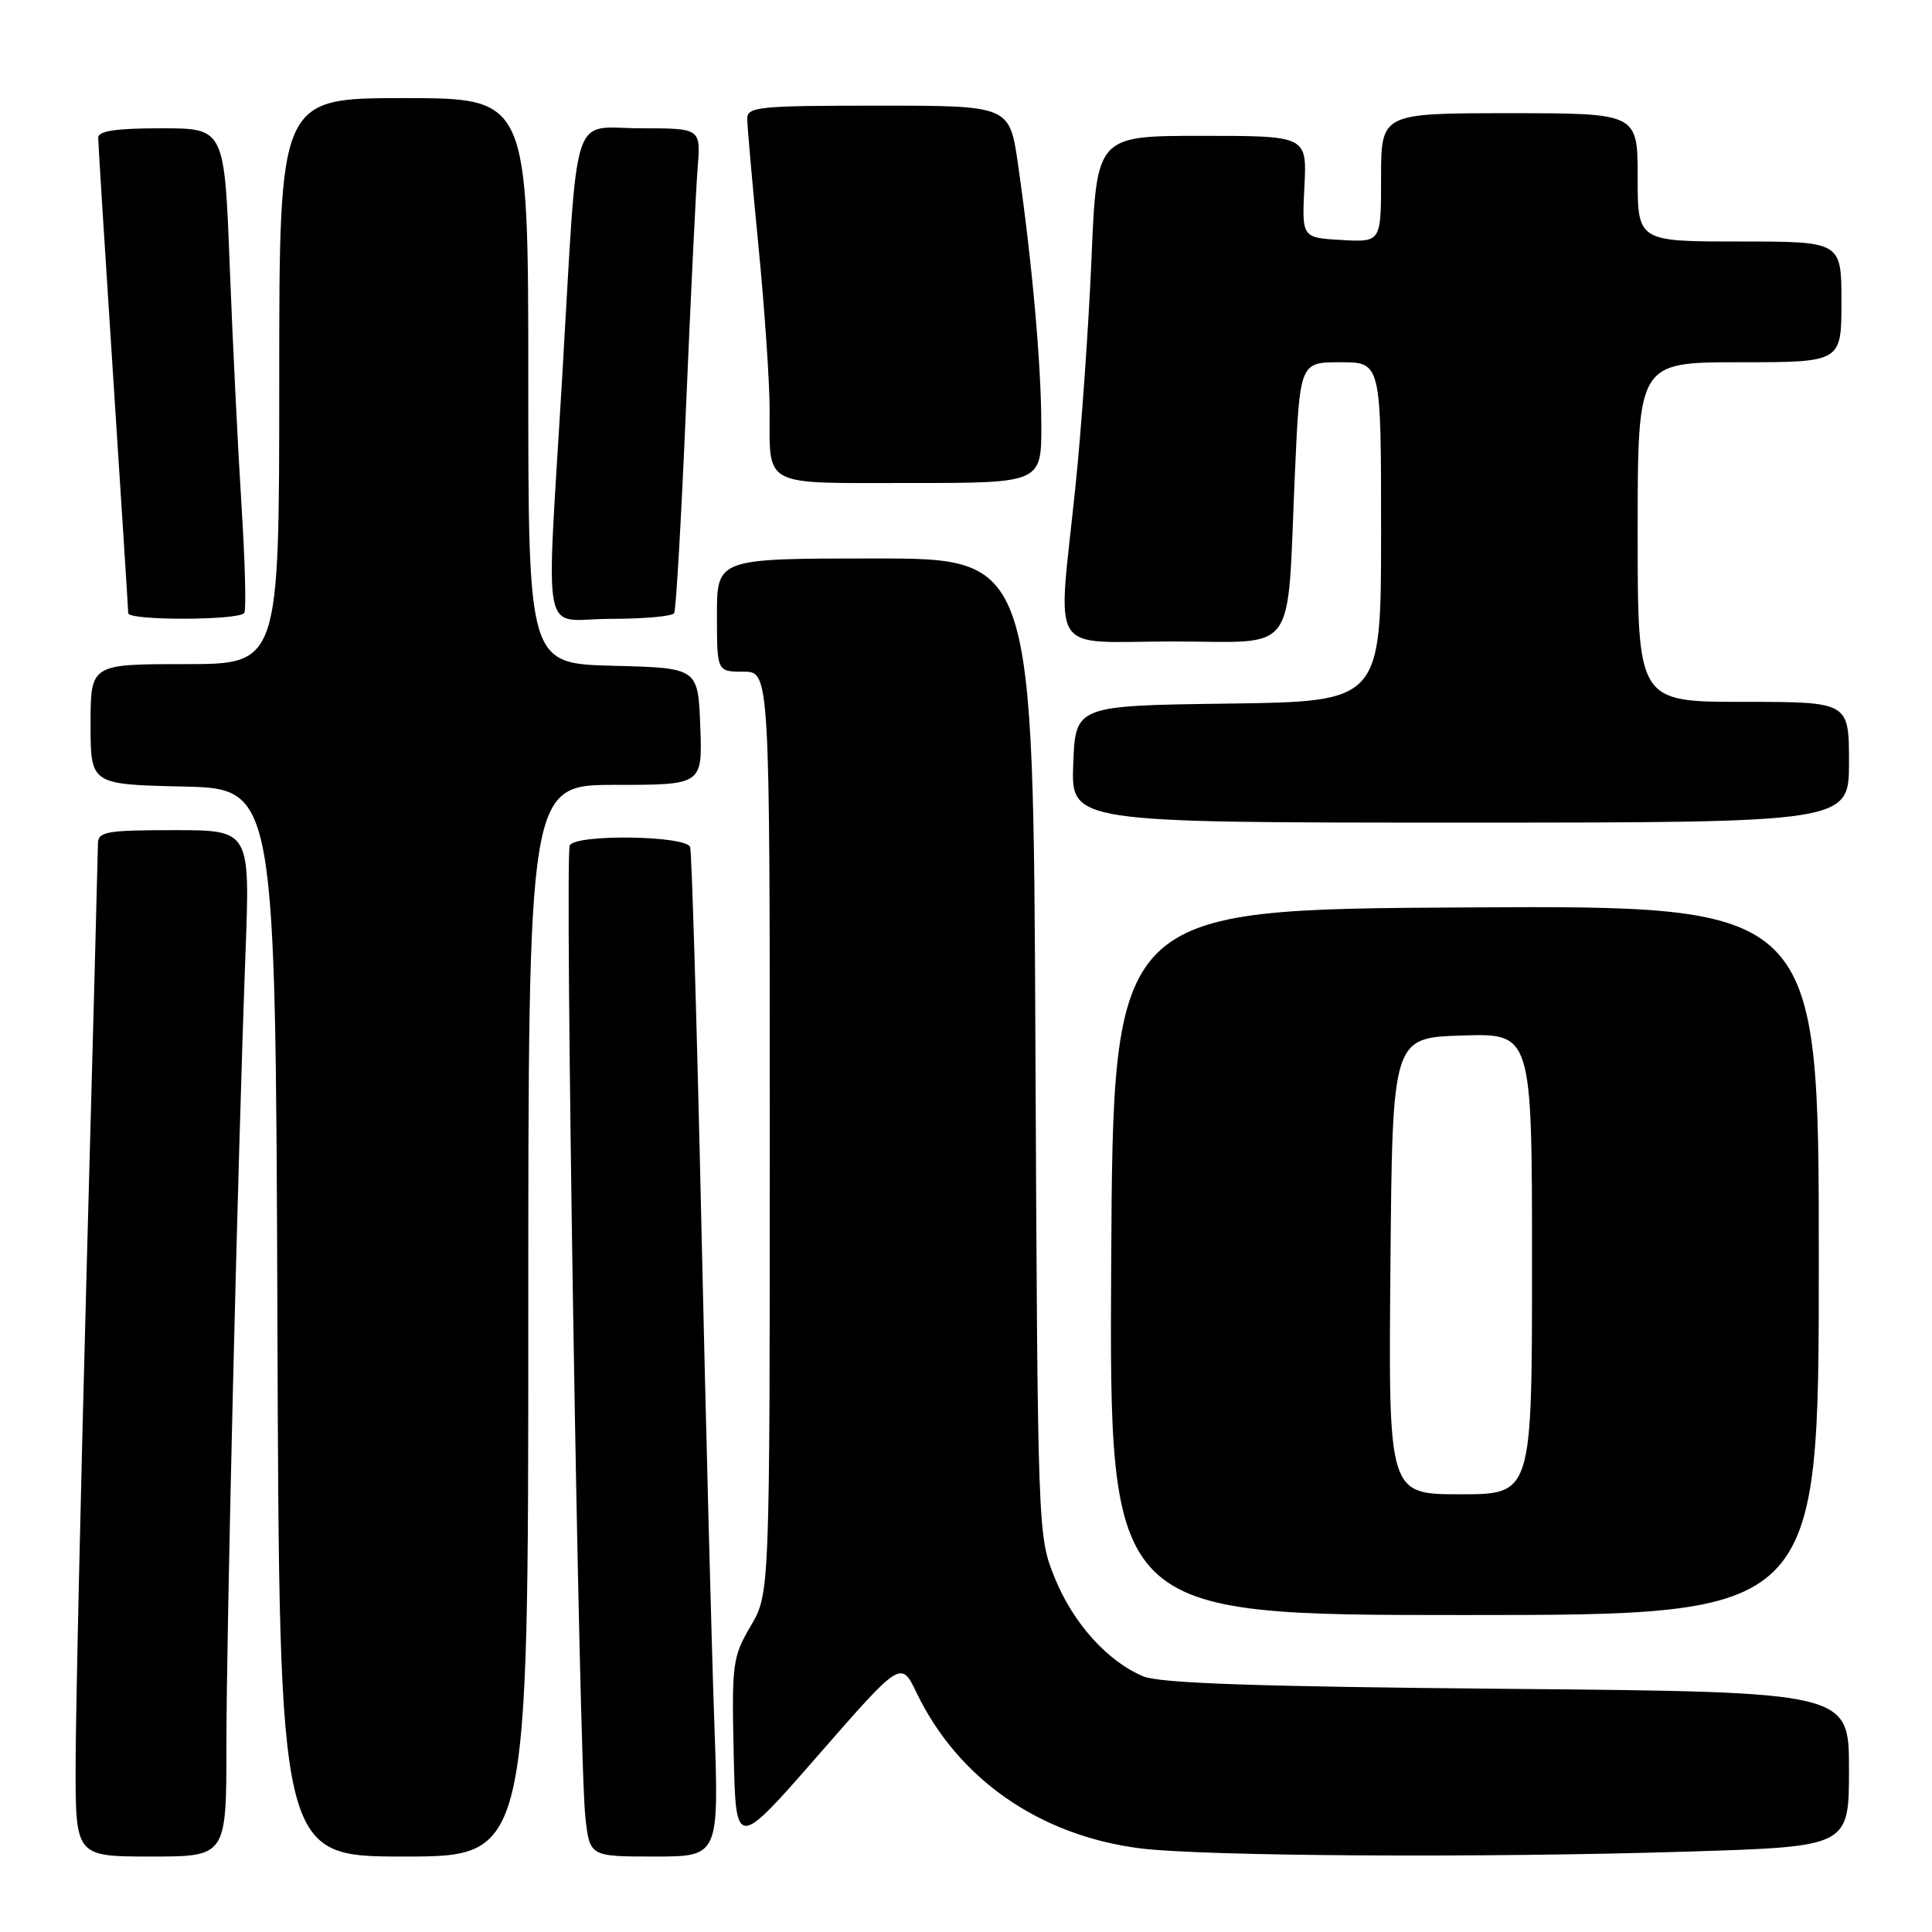 <?xml version="1.0" encoding="UTF-8" standalone="no"?>
<!DOCTYPE svg PUBLIC "-//W3C//DTD SVG 1.1//EN" "http://www.w3.org/Graphics/SVG/1.1/DTD/svg11.dtd" >
<svg xmlns="http://www.w3.org/2000/svg" xmlns:xlink="http://www.w3.org/1999/xlink" version="1.1" viewBox="0 0 256 256">
 <g >
 <path fill="currentColor"
d=" M 30.00 231.25 C 30.01 215.82 31.49 154.16 32.53 126.25 C 33.14 110.00 33.14 110.00 23.07 110.00 C 14.15 110.00 13.00 110.20 12.98 111.75 C 12.97 112.71 12.31 137.80 11.50 167.50 C 10.70 197.20 10.03 227.01 10.02 233.75 C 10.00 246.00 10.00 246.00 20.00 246.00 C 30.00 246.00 30.00 246.00 30.00 231.25 Z  M 70.00 175.00 C 70.00 104.00 70.00 104.00 81.54 104.00 C 93.08 104.00 93.08 104.00 92.79 96.25 C 92.50 88.50 92.50 88.50 81.25 88.22 C 70.00 87.93 70.00 87.93 70.00 50.47 C 70.00 13.00 70.00 13.00 53.50 13.00 C 37.00 13.00 37.00 13.00 37.00 50.50 C 37.00 88.00 37.00 88.00 24.50 88.00 C 12.00 88.00 12.00 88.00 12.00 95.97 C 12.00 103.94 12.00 103.94 24.25 104.22 C 36.50 104.50 36.50 104.50 36.76 175.25 C 37.01 246.00 37.01 246.00 53.51 246.00 C 70.00 246.00 70.00 246.00 70.00 175.00 Z  M 94.65 228.25 C 94.30 218.49 93.53 188.68 92.93 162.00 C 92.33 135.32 91.66 112.94 91.45 112.25 C 90.98 110.72 76.44 110.49 75.50 112.00 C 74.79 113.15 76.71 232.95 77.56 240.75 C 78.14 246.00 78.14 246.00 86.71 246.00 C 95.28 246.00 95.28 246.00 94.65 228.25 Z  M 223.84 245.34 C 245.00 244.68 245.00 244.68 245.00 234.43 C 245.00 224.19 245.00 224.19 199.75 223.78 C 166.62 223.49 153.70 223.04 151.50 222.13 C 146.75 220.15 142.18 215.07 139.75 209.05 C 137.51 203.52 137.50 203.23 137.20 138.75 C 136.91 74.00 136.91 74.00 115.95 74.00 C 95.00 74.00 95.00 74.00 95.00 81.50 C 95.00 89.00 95.00 89.00 98.50 89.00 C 102.00 89.00 102.00 89.00 102.00 150.07 C 102.00 211.14 102.00 211.14 99.47 215.46 C 97.07 219.55 96.95 220.44 97.22 232.43 C 97.50 245.08 97.50 245.08 108.44 232.55 C 119.39 220.01 119.39 220.01 121.46 224.32 C 126.95 235.70 137.69 243.19 151.01 244.91 C 159.26 245.97 196.41 246.20 223.84 245.34 Z  M 241.00 166.99 C 241.00 119.98 241.00 119.98 194.25 120.24 C 147.50 120.50 147.50 120.50 147.24 167.25 C 146.98 214.00 146.98 214.00 193.99 214.00 C 241.00 214.00 241.00 214.00 241.00 166.99 Z  M 245.00 101.00 C 245.00 93.00 245.00 93.00 231.00 93.00 C 217.00 93.00 217.00 93.00 217.00 70.50 C 217.00 48.00 217.00 48.00 230.50 48.00 C 244.00 48.00 244.00 48.00 244.00 40.00 C 244.00 32.00 244.00 32.00 230.50 32.00 C 217.00 32.00 217.00 32.00 217.00 23.50 C 217.00 15.00 217.00 15.00 200.00 15.00 C 183.00 15.00 183.00 15.00 183.00 23.55 C 183.00 32.10 183.00 32.10 177.75 31.80 C 172.50 31.50 172.50 31.50 172.84 24.75 C 173.18 18.00 173.18 18.00 159.25 18.00 C 145.31 18.00 145.31 18.00 144.63 34.25 C 144.25 43.19 143.30 56.80 142.50 64.50 C 140.14 87.39 138.64 85.00 155.41 85.00 C 172.19 85.00 170.49 87.34 171.58 62.75 C 172.24 48.00 172.24 48.00 177.62 48.00 C 183.00 48.00 183.00 48.00 183.00 70.48 C 183.00 92.96 183.00 92.96 162.75 93.23 C 142.50 93.50 142.50 93.50 142.21 101.25 C 141.92 109.00 141.92 109.00 193.46 109.00 C 245.00 109.00 245.00 109.00 245.00 101.00 Z  M 32.37 81.21 C 32.64 80.78 32.47 74.37 32.00 66.96 C 31.53 59.56 30.83 45.29 30.44 35.25 C 29.74 17.00 29.74 17.00 21.37 17.00 C 15.34 17.00 13.00 17.35 13.01 18.25 C 13.01 18.94 13.91 33.23 15.00 50.00 C 16.09 66.78 16.99 80.84 16.99 81.25 C 17.00 82.25 31.75 82.22 32.37 81.21 Z  M 89.33 81.25 C 89.58 80.84 90.28 68.58 90.90 54.00 C 91.52 39.42 92.21 25.14 92.44 22.25 C 92.86 17.00 92.86 17.00 84.97 17.00 C 75.50 17.00 76.65 13.42 74.52 49.50 C 72.36 86.22 71.52 82.00 80.94 82.00 C 85.31 82.00 89.08 81.66 89.33 81.25 Z  M 137.98 56.25 C 137.96 48.14 136.77 34.87 134.89 21.75 C 133.77 14.00 133.77 14.00 116.38 14.00 C 100.49 14.00 99.00 14.15 99.01 15.75 C 99.02 16.71 99.68 24.25 100.49 32.50 C 101.30 40.75 101.97 50.50 101.98 54.17 C 102.01 64.70 100.69 64.00 120.61 64.00 C 138.00 64.00 138.00 64.00 137.98 56.25 Z  M 184.24 167.75 C 184.50 137.50 184.50 137.50 193.75 137.21 C 203.00 136.92 203.00 136.92 203.00 167.46 C 203.00 198.00 203.00 198.00 193.49 198.00 C 183.97 198.00 183.97 198.00 184.24 167.75 Z "/>
</g>
</svg>